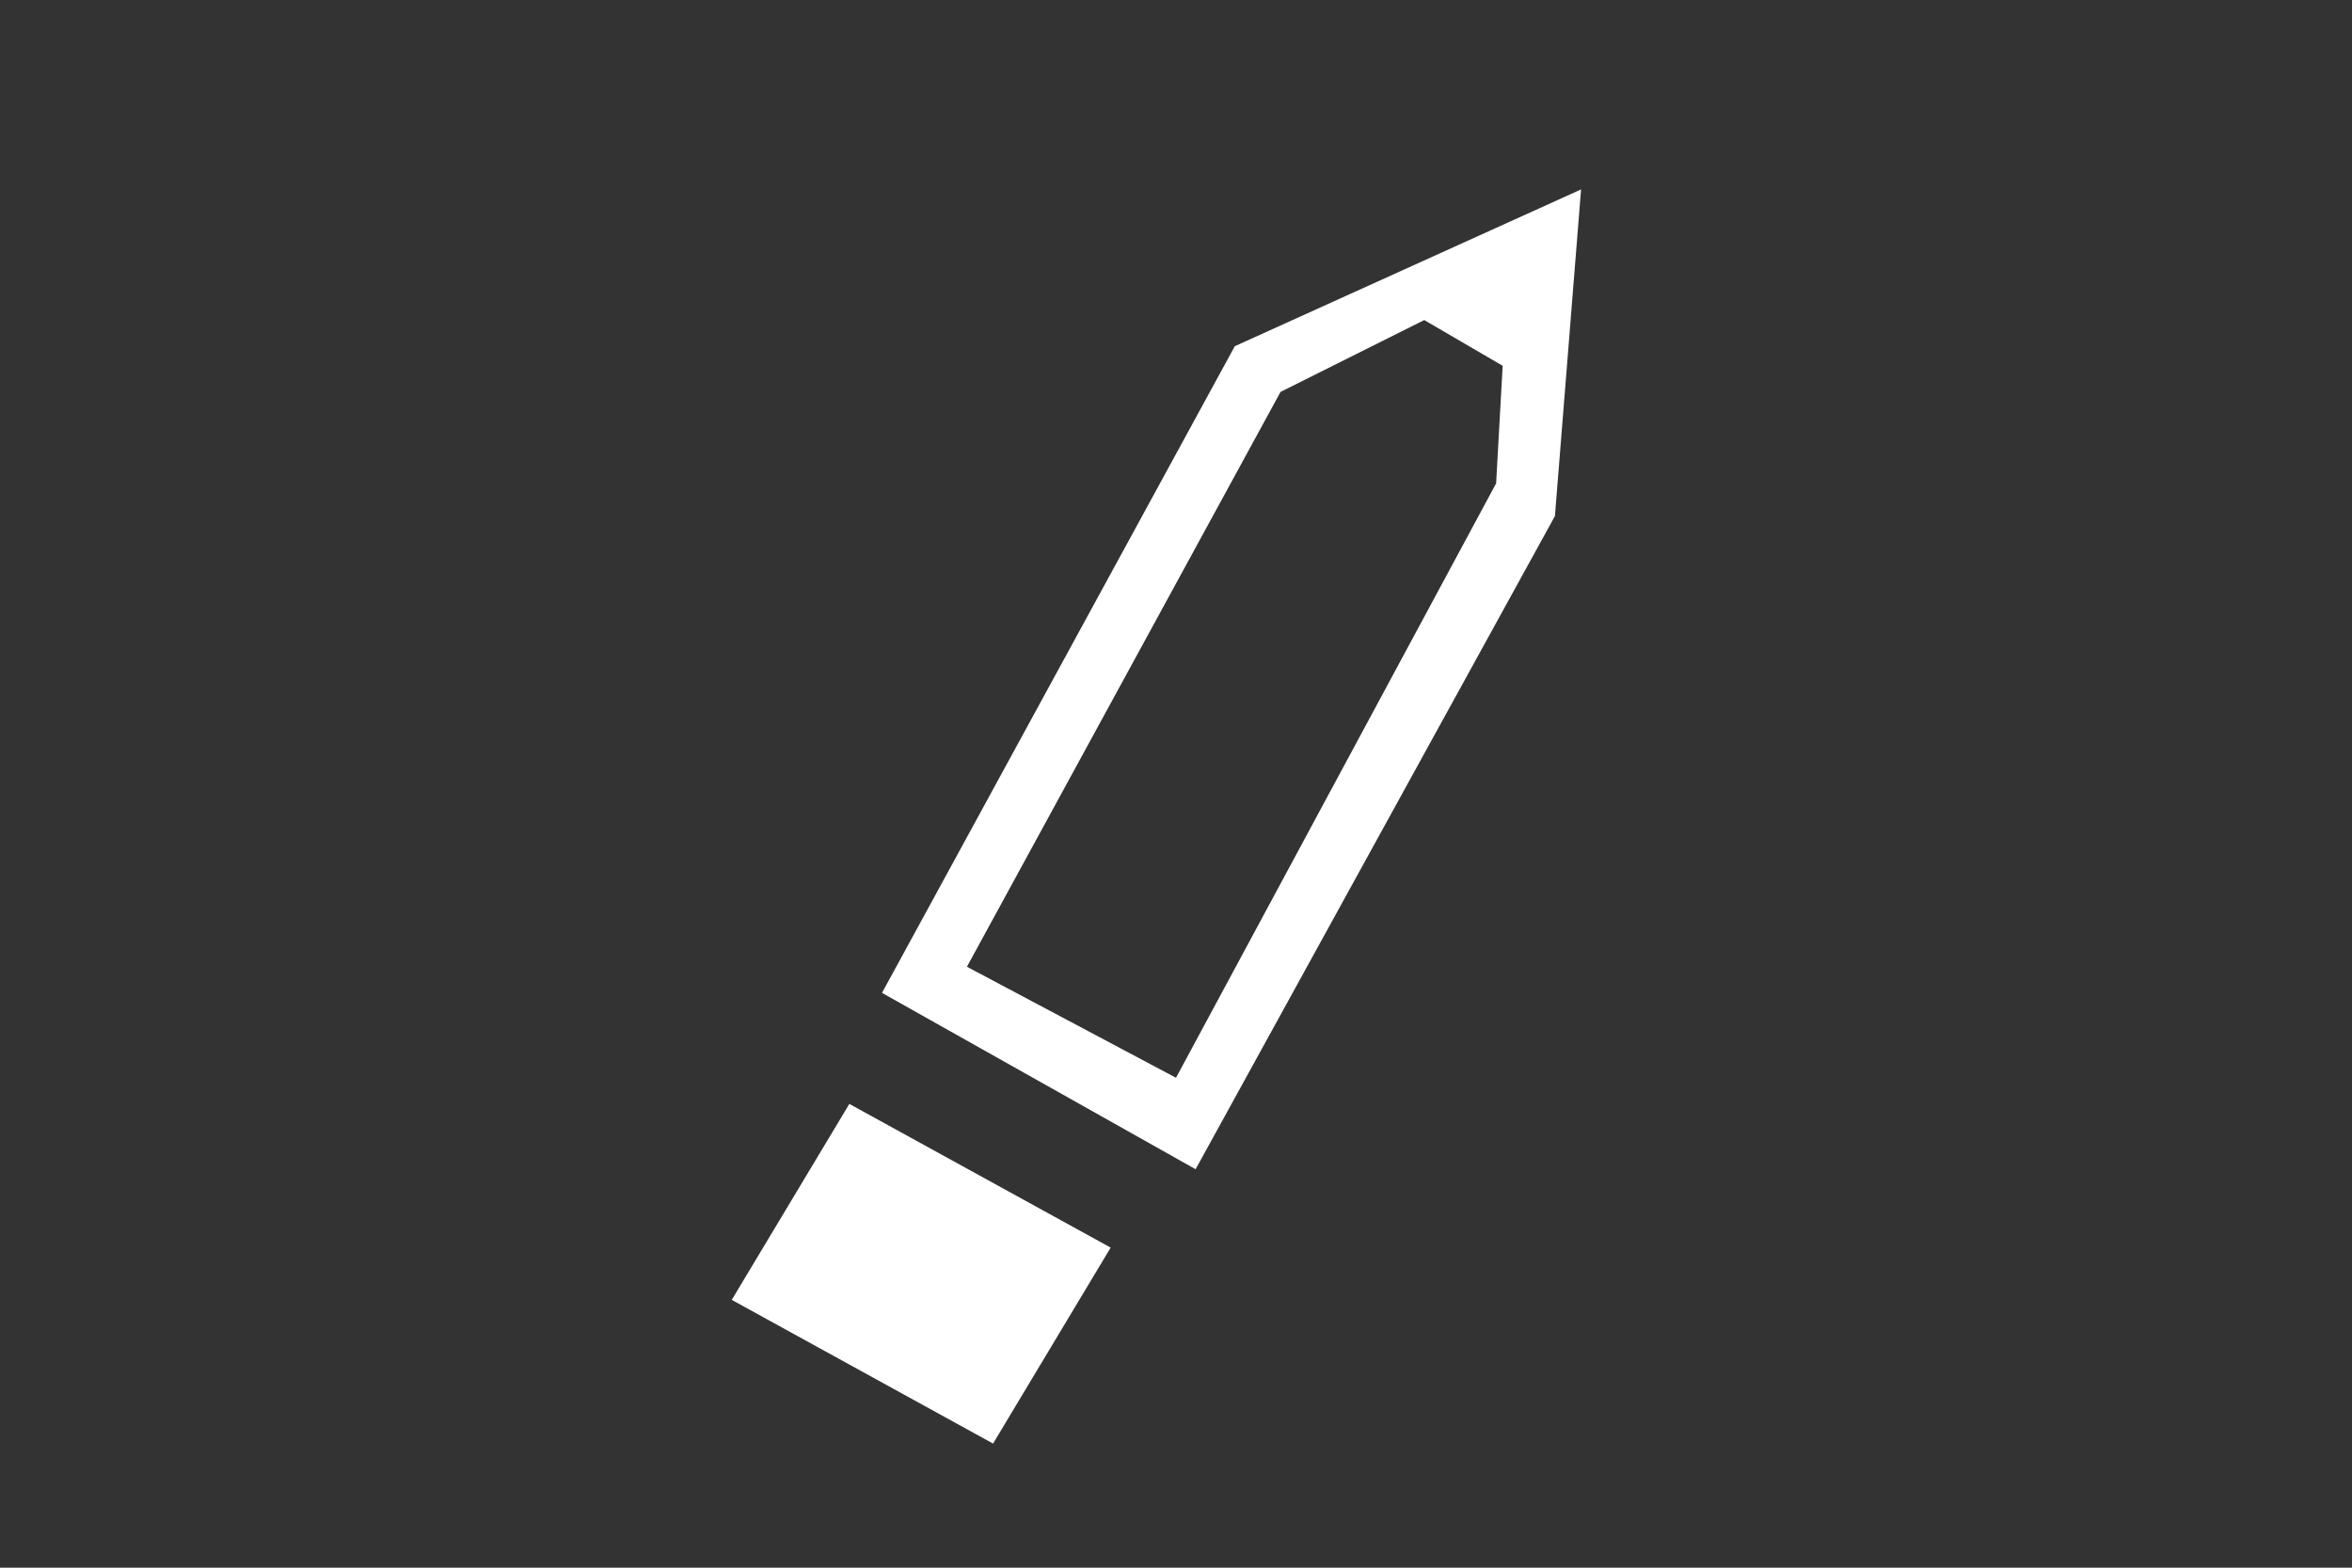 <svg id="Layer_2" xmlns="http://www.w3.org/2000/svg" viewBox="0 0 36 24">
    <rect x="0" y="0" width="36" height="24" fill="#333333" stroke="none"/>
    <style>
        .st0{fill:#fff}
    </style>
    <path class="st0" d="M18.9 5.3l-5.4 9.9 4.8 2.7 5.5-10 .4-5-5.3 2.4zM18 16.5l-3.2-1.7L19.6 6l2.2-1.1 1.2.7-.1 1.8-4.9 9.1zm-6.8 3.4l4 2.2 1.8-3-4-2.2z"/>
</svg>
